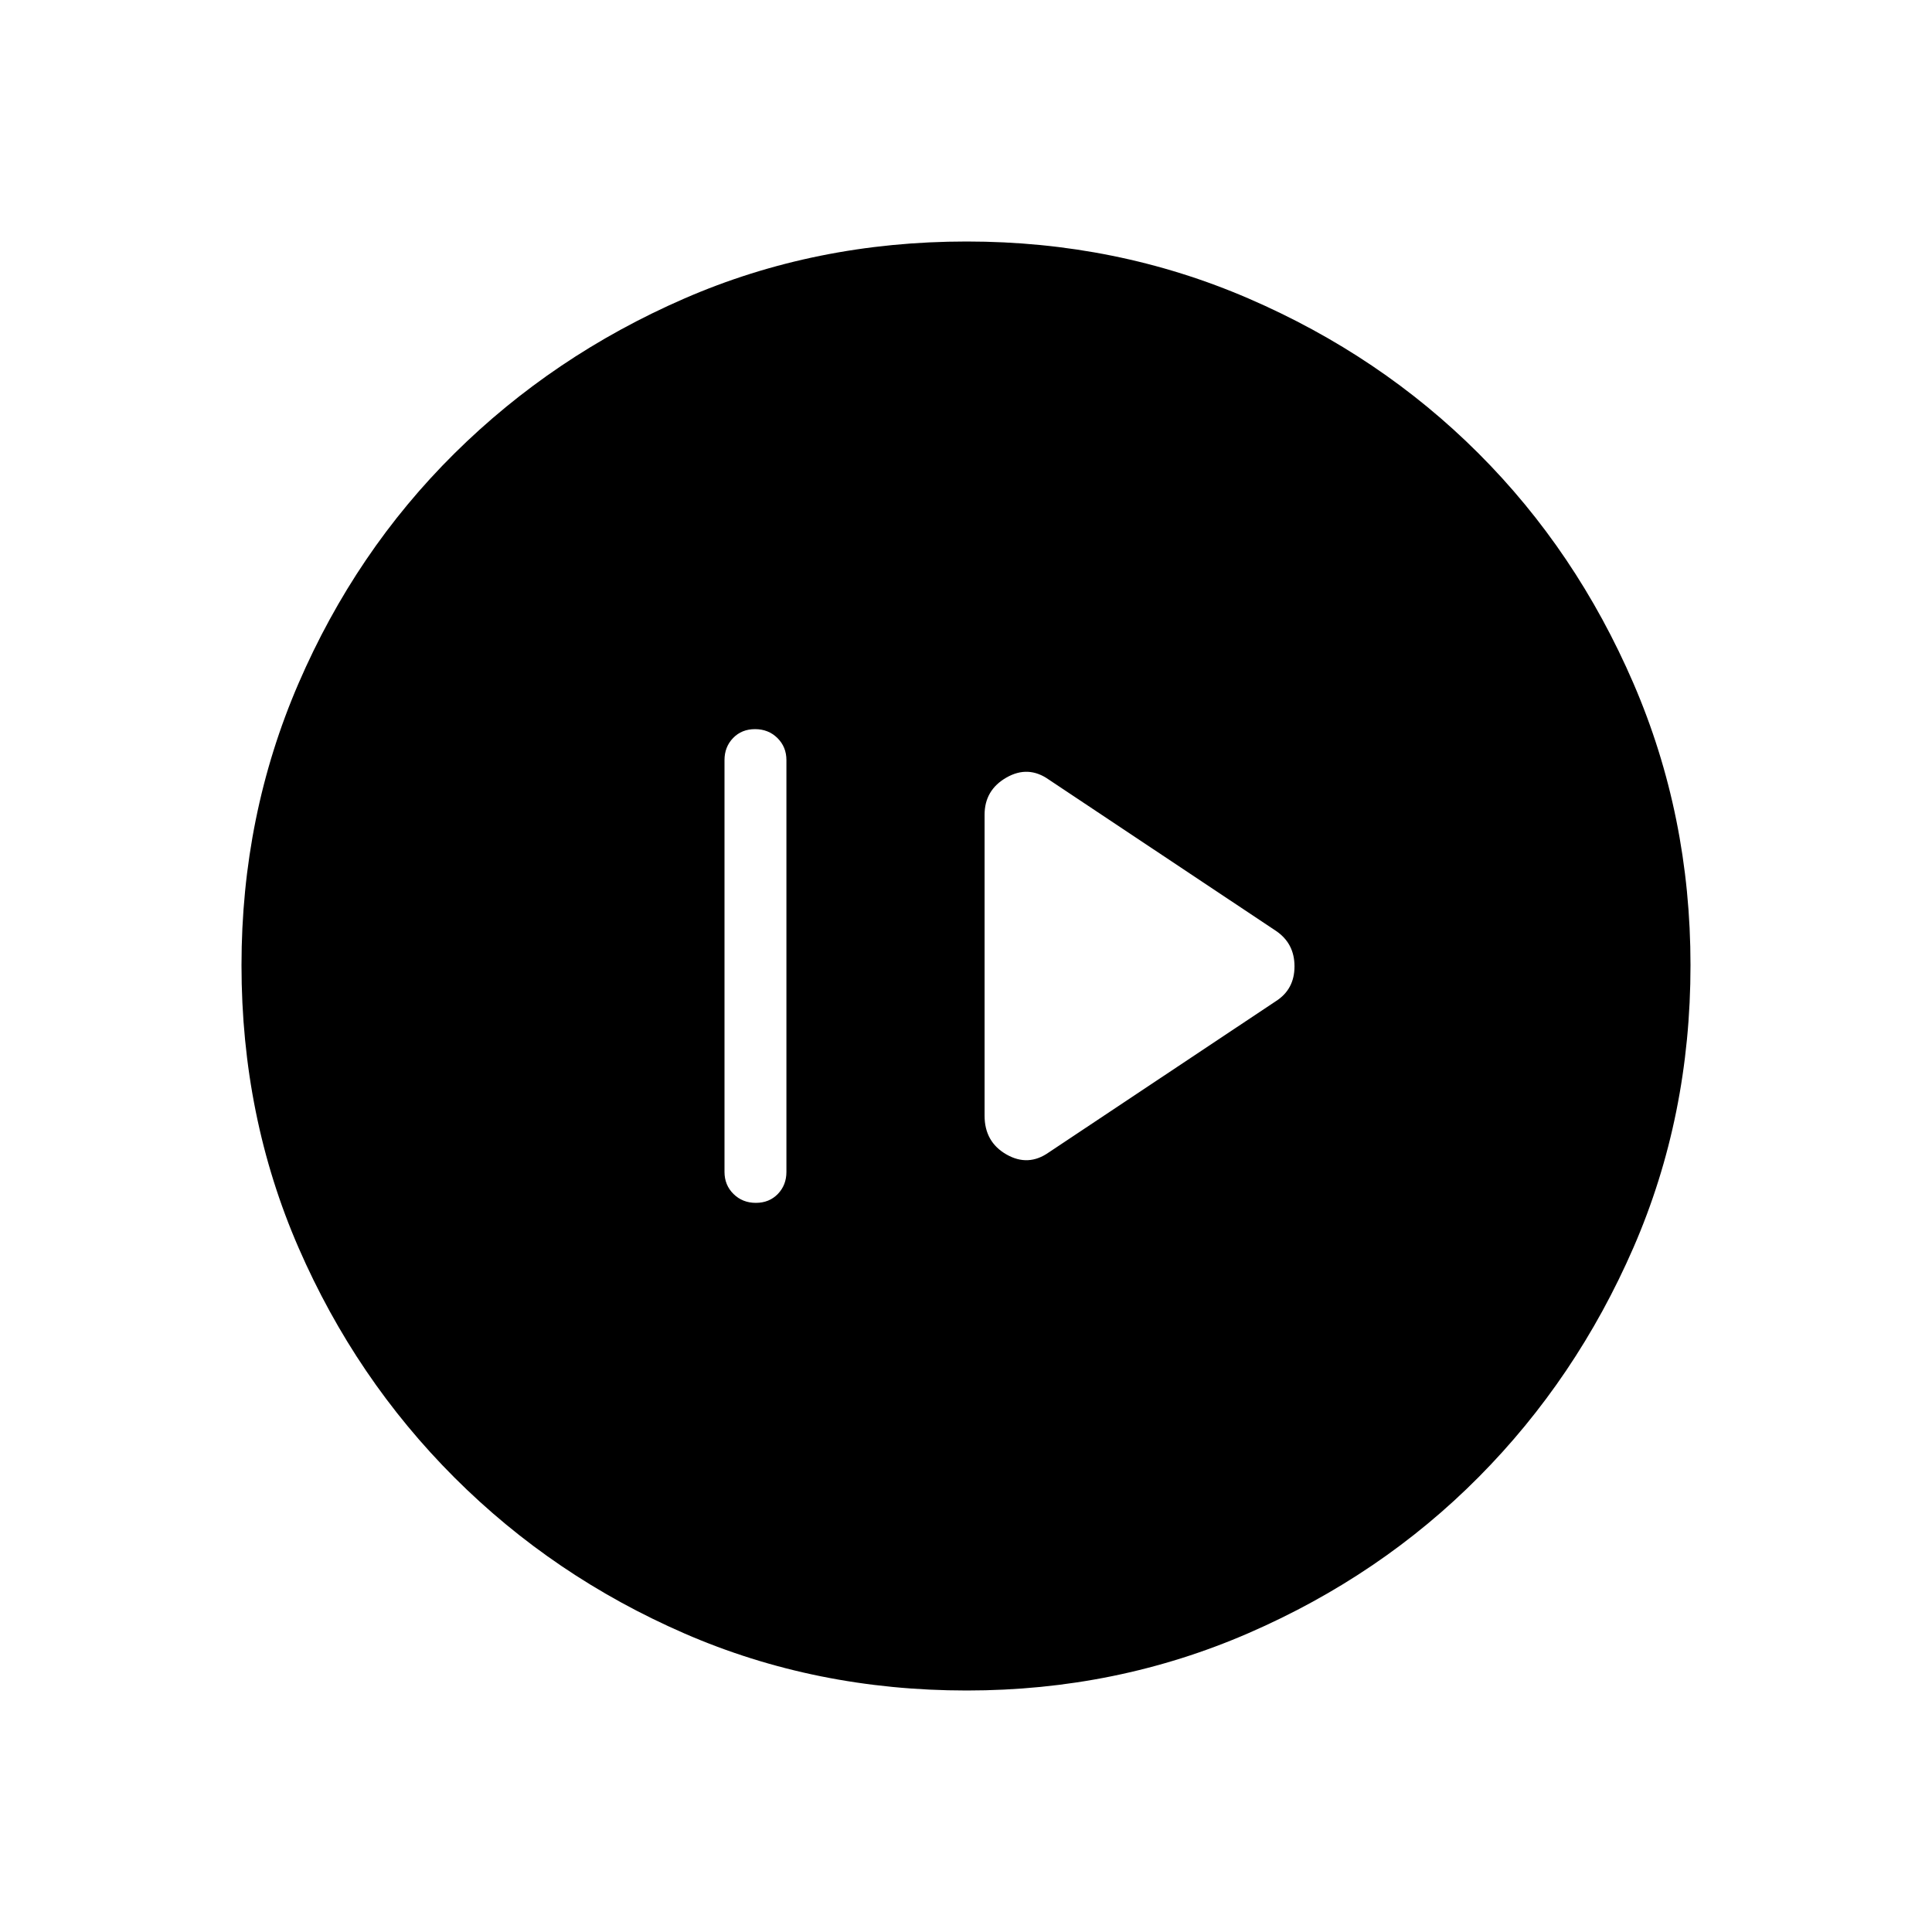 <svg xmlns="http://www.w3.org/2000/svg" width="48" height="48" viewBox="0 -960 960 960"><path d="M375.587-362.307q6.644 0 10.913-4.414 4.269-4.413 4.269-10.971v-204.616q0-6.558-4.471-10.971-4.472-4.414-11.116-4.414-6.644 0-10.913 4.414Q360-588.866 360-582.308v204.616q0 6.558 4.471 10.971 4.472 4.414 11.116 4.414Zm145.567-25.077L634-462.538q9.231-5.886 9.231-17.289 0-11.404-9.231-17.635l-112.846-75.154q-10.231-7.23-21.077-1.014-10.846 6.217-10.846 18.476v149.539q0 13.028 10.846 19.245 10.846 6.216 21.077-1.014ZM480.4-120q-75.176 0-140.294-28.339-65.119-28.34-114.247-77.422-49.127-49.082-77.493-114.213Q120-405.106 120-480.366q0-74.491 28.339-140.069 28.34-65.578 77.422-114.206 49.082-48.627 114.213-76.993Q405.106-840 480.366-840q74.491 0 140.069 28.339 65.578 28.34 114.206 76.922 48.627 48.582 76.993 114.257Q840-554.806 840-480.4q0 75.176-28.339 140.294-28.34 65.119-76.922 114.062-48.582 48.944-114.257 77.494Q554.806-120 480.4-120Z"/></svg>
